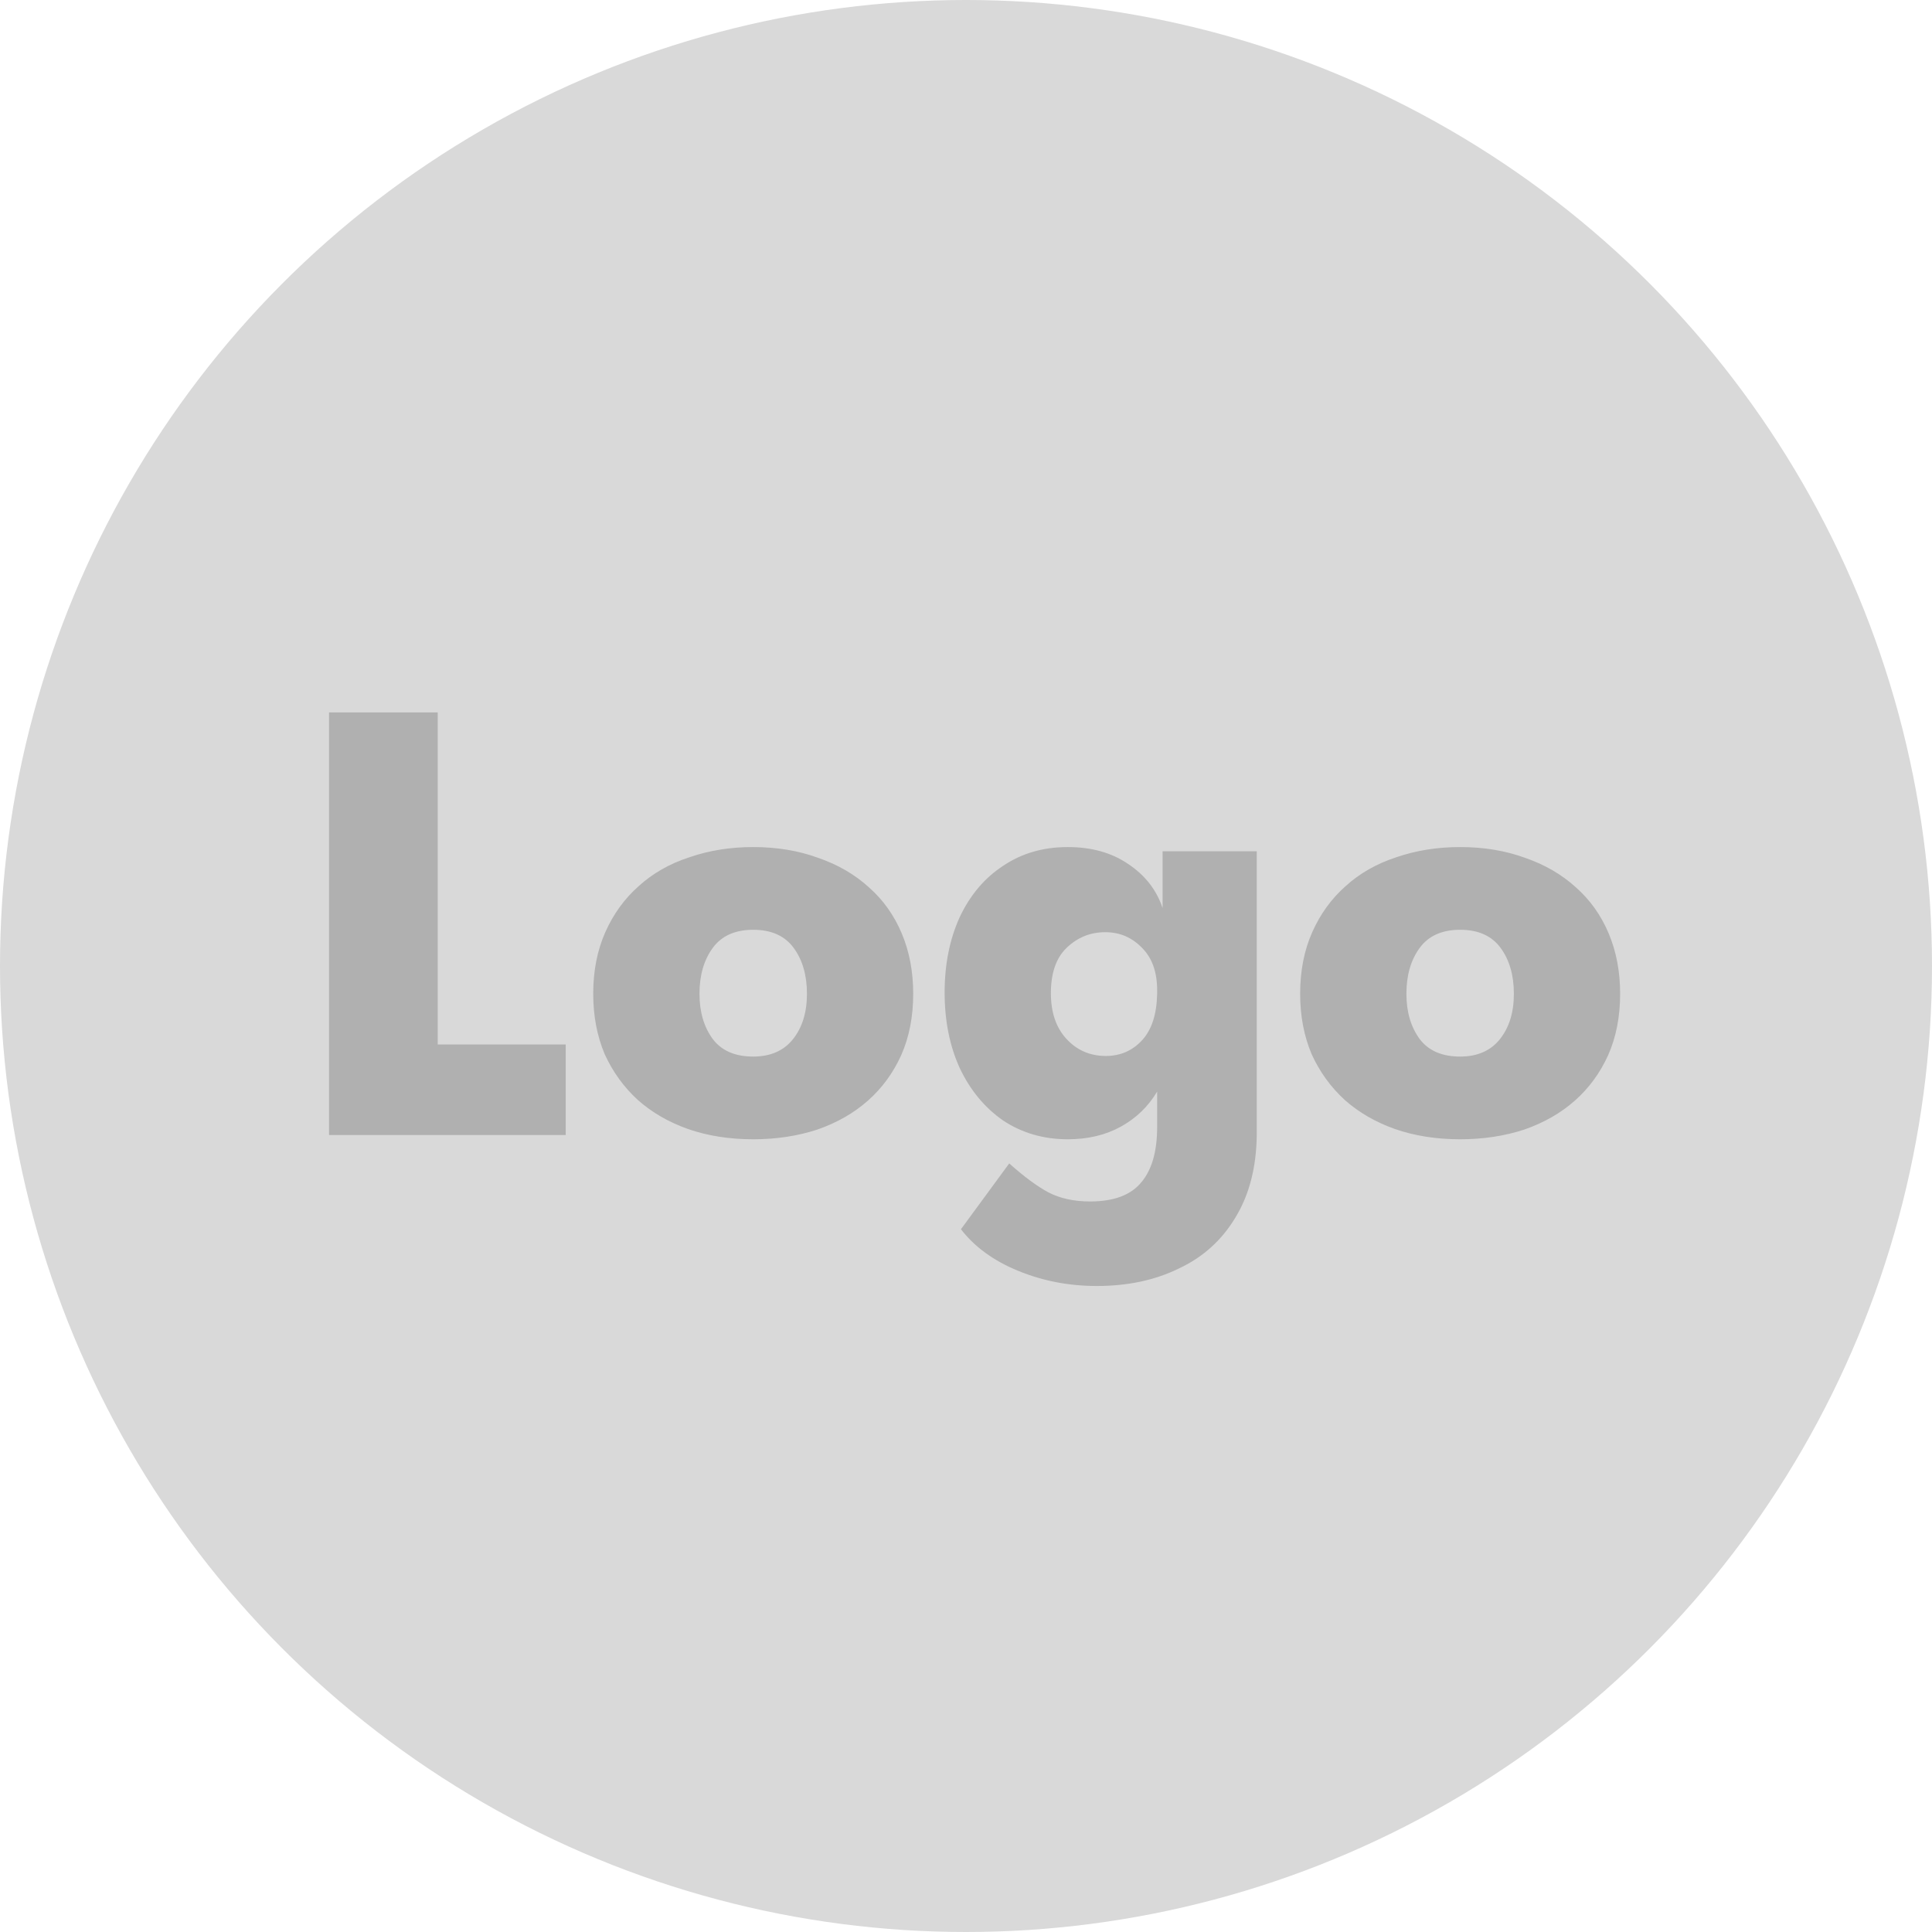<svg width="160" height="160" viewBox="0 0 160 160" fill="none" xmlns="http://www.w3.org/2000/svg">
<circle cx="80" cy="80" r="80" fill="#D9D9D9"/>
<path d="M36.25 59V86.5H46.85V94H27.25V59H36.25ZM49.128 82.3C49.128 80.4 49.462 78.7 50.128 77.2C50.795 75.7 51.712 74.433 52.878 73.4C54.045 72.333 55.445 71.533 57.078 71C58.712 70.433 60.478 70.15 62.378 70.15C64.345 70.15 66.145 70.45 67.778 71.05C69.412 71.617 70.811 72.433 71.978 73.5C73.145 74.533 74.045 75.8 74.678 77.3C75.311 78.8 75.628 80.467 75.628 82.3C75.628 84.2 75.295 85.9 74.628 87.4C73.962 88.867 73.045 90.117 71.878 91.15C70.712 92.183 69.311 92.983 67.678 93.55C66.045 94.083 64.278 94.35 62.378 94.35C60.411 94.35 58.611 94.067 56.978 93.5C55.378 92.933 53.995 92.133 52.828 91.1C51.661 90.033 50.745 88.767 50.078 87.3C49.445 85.8 49.128 84.133 49.128 82.3ZM66.828 82.3C66.828 80.767 66.462 79.5 65.728 78.5C64.995 77.5 63.878 77 62.378 77C60.878 77 59.761 77.5 59.028 78.5C58.295 79.5 57.928 80.767 57.928 82.3C57.928 83.8 58.295 85.05 59.028 86.05C59.761 87.017 60.878 87.5 62.378 87.5C63.812 87.5 64.912 87.017 65.678 86.05C66.445 85.083 66.828 83.833 66.828 82.3ZM96.28 70.5H104.08V94C104.046 96.667 103.463 98.933 102.33 100.8C101.196 102.7 99.63 104.117 97.63 105.05C95.663 106.017 93.396 106.5 90.83 106.5C88.53 106.5 86.363 106.083 84.33 105.25C82.296 104.417 80.713 103.267 79.58 101.8L83.58 96.35C84.813 97.45 85.896 98.25 86.83 98.75C87.796 99.25 88.946 99.5 90.28 99.5C92.246 99.5 93.663 98.967 94.53 97.9C95.396 96.867 95.83 95.35 95.83 93.35V90.4C95.096 91.633 94.096 92.6 92.83 93.3C91.563 94 90.096 94.35 88.43 94.35C86.43 94.35 84.646 93.833 83.08 92.8C81.546 91.733 80.346 90.283 79.48 88.45C78.646 86.617 78.23 84.533 78.23 82.2C78.23 79.867 78.646 77.783 79.48 75.95C80.346 74.117 81.546 72.7 83.08 71.7C84.613 70.667 86.396 70.15 88.43 70.15C90.396 70.15 92.063 70.617 93.43 71.55C94.83 72.483 95.78 73.7 96.28 75.2V70.5ZM95.83 82.3V82C95.83 80.5 95.413 79.333 94.58 78.5C93.746 77.633 92.73 77.2 91.53 77.2C90.296 77.2 89.23 77.633 88.33 78.5C87.463 79.333 87.03 80.583 87.03 82.25C87.03 83.85 87.463 85.117 88.33 86.05C89.196 86.983 90.28 87.45 91.58 87.45C92.78 87.45 93.78 87.017 94.58 86.15C95.38 85.283 95.796 84 95.83 82.3ZM107.673 82.3C107.673 80.4 108.006 78.7 108.673 77.2C109.34 75.7 110.256 74.433 111.423 73.4C112.59 72.333 113.99 71.533 115.623 71C117.256 70.433 119.023 70.15 120.923 70.15C122.89 70.15 124.69 70.45 126.323 71.05C127.956 71.617 129.356 72.433 130.523 73.5C131.69 74.533 132.59 75.8 133.223 77.3C133.856 78.8 134.173 80.467 134.173 82.3C134.173 84.2 133.84 85.9 133.173 87.4C132.506 88.867 131.59 90.117 130.423 91.15C129.256 92.183 127.856 92.983 126.223 93.55C124.59 94.083 122.823 94.35 120.923 94.35C118.956 94.35 117.156 94.067 115.523 93.5C113.923 92.933 112.54 92.133 111.373 91.1C110.206 90.033 109.29 88.767 108.623 87.3C107.99 85.8 107.673 84.133 107.673 82.3ZM125.373 82.3C125.373 80.767 125.006 79.5 124.273 78.5C123.54 77.5 122.423 77 120.923 77C119.423 77 118.306 77.5 117.573 78.5C116.84 79.5 116.473 80.767 116.473 82.3C116.473 83.8 116.84 85.05 117.573 86.05C118.306 87.017 119.423 87.5 120.923 87.5C122.356 87.5 123.456 87.017 124.223 86.05C124.99 85.083 125.373 83.833 125.373 82.3Z" fill="#B0B0B0"/>
</svg>
